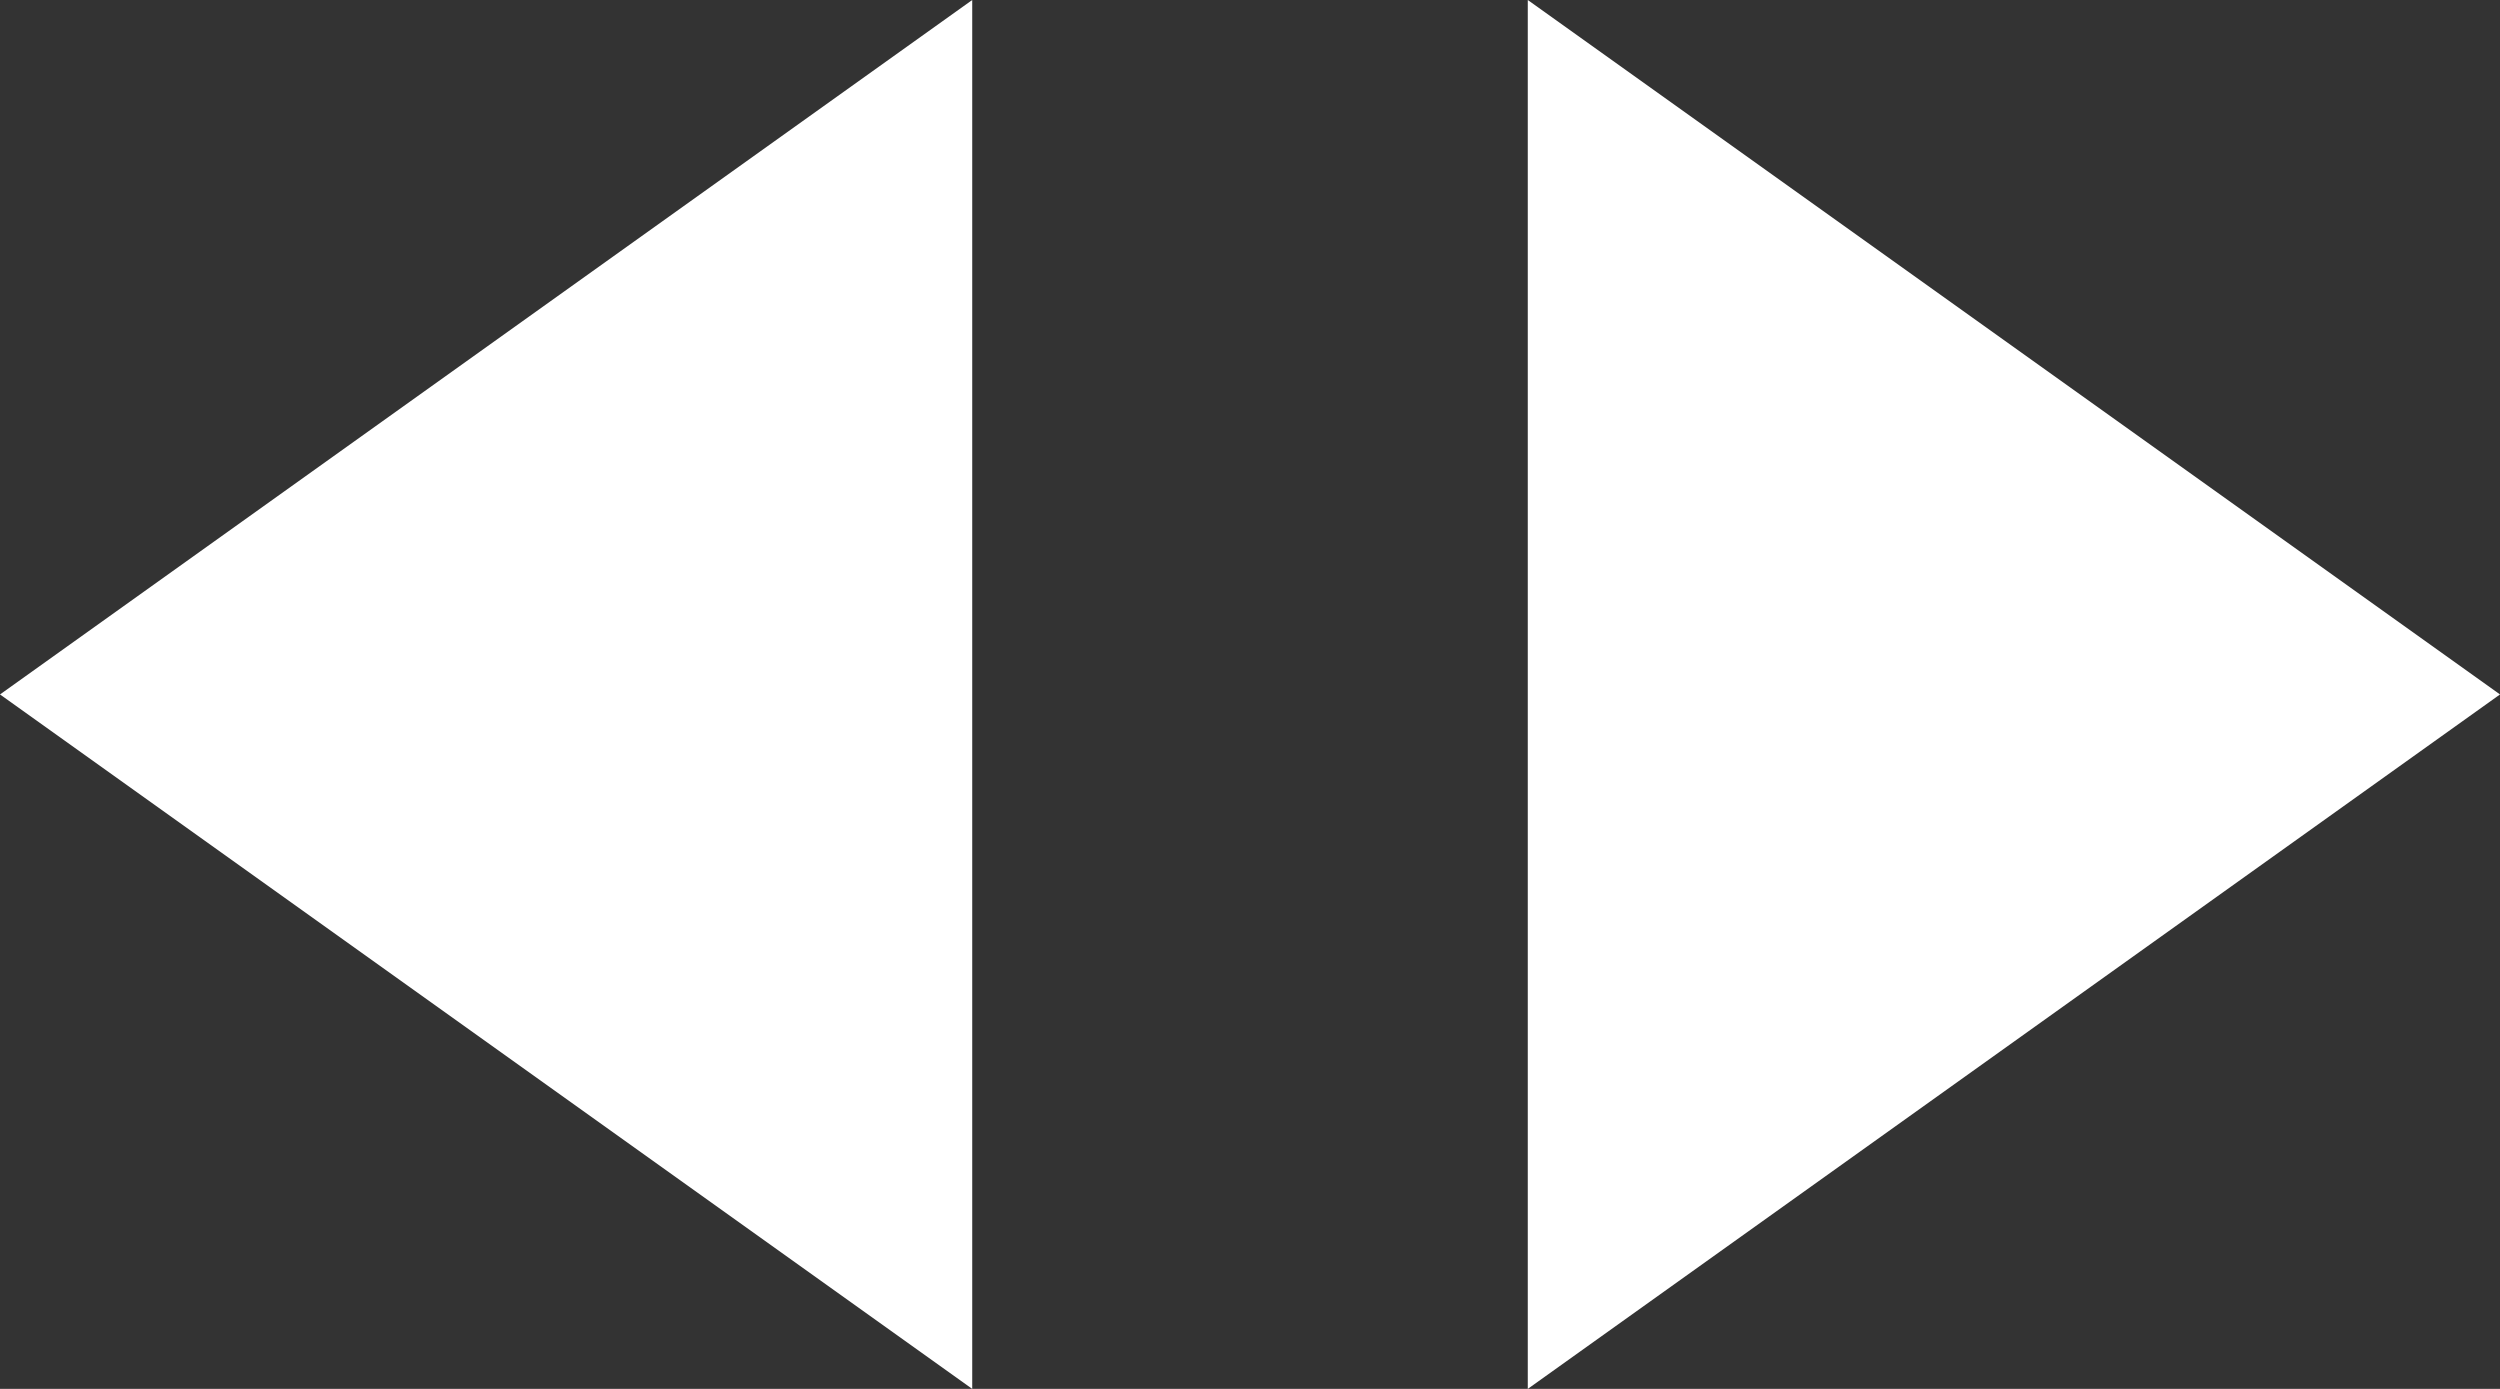 <svg xmlns="http://www.w3.org/2000/svg" width="18" height="10"><rect width="100%" height="100%" fill="#333333" stroke="none"/><g fill="#FFF" fill-rule="evenodd"><path d="m18 5-7 5V0zM0 5l7 5V0z"/></g></svg>